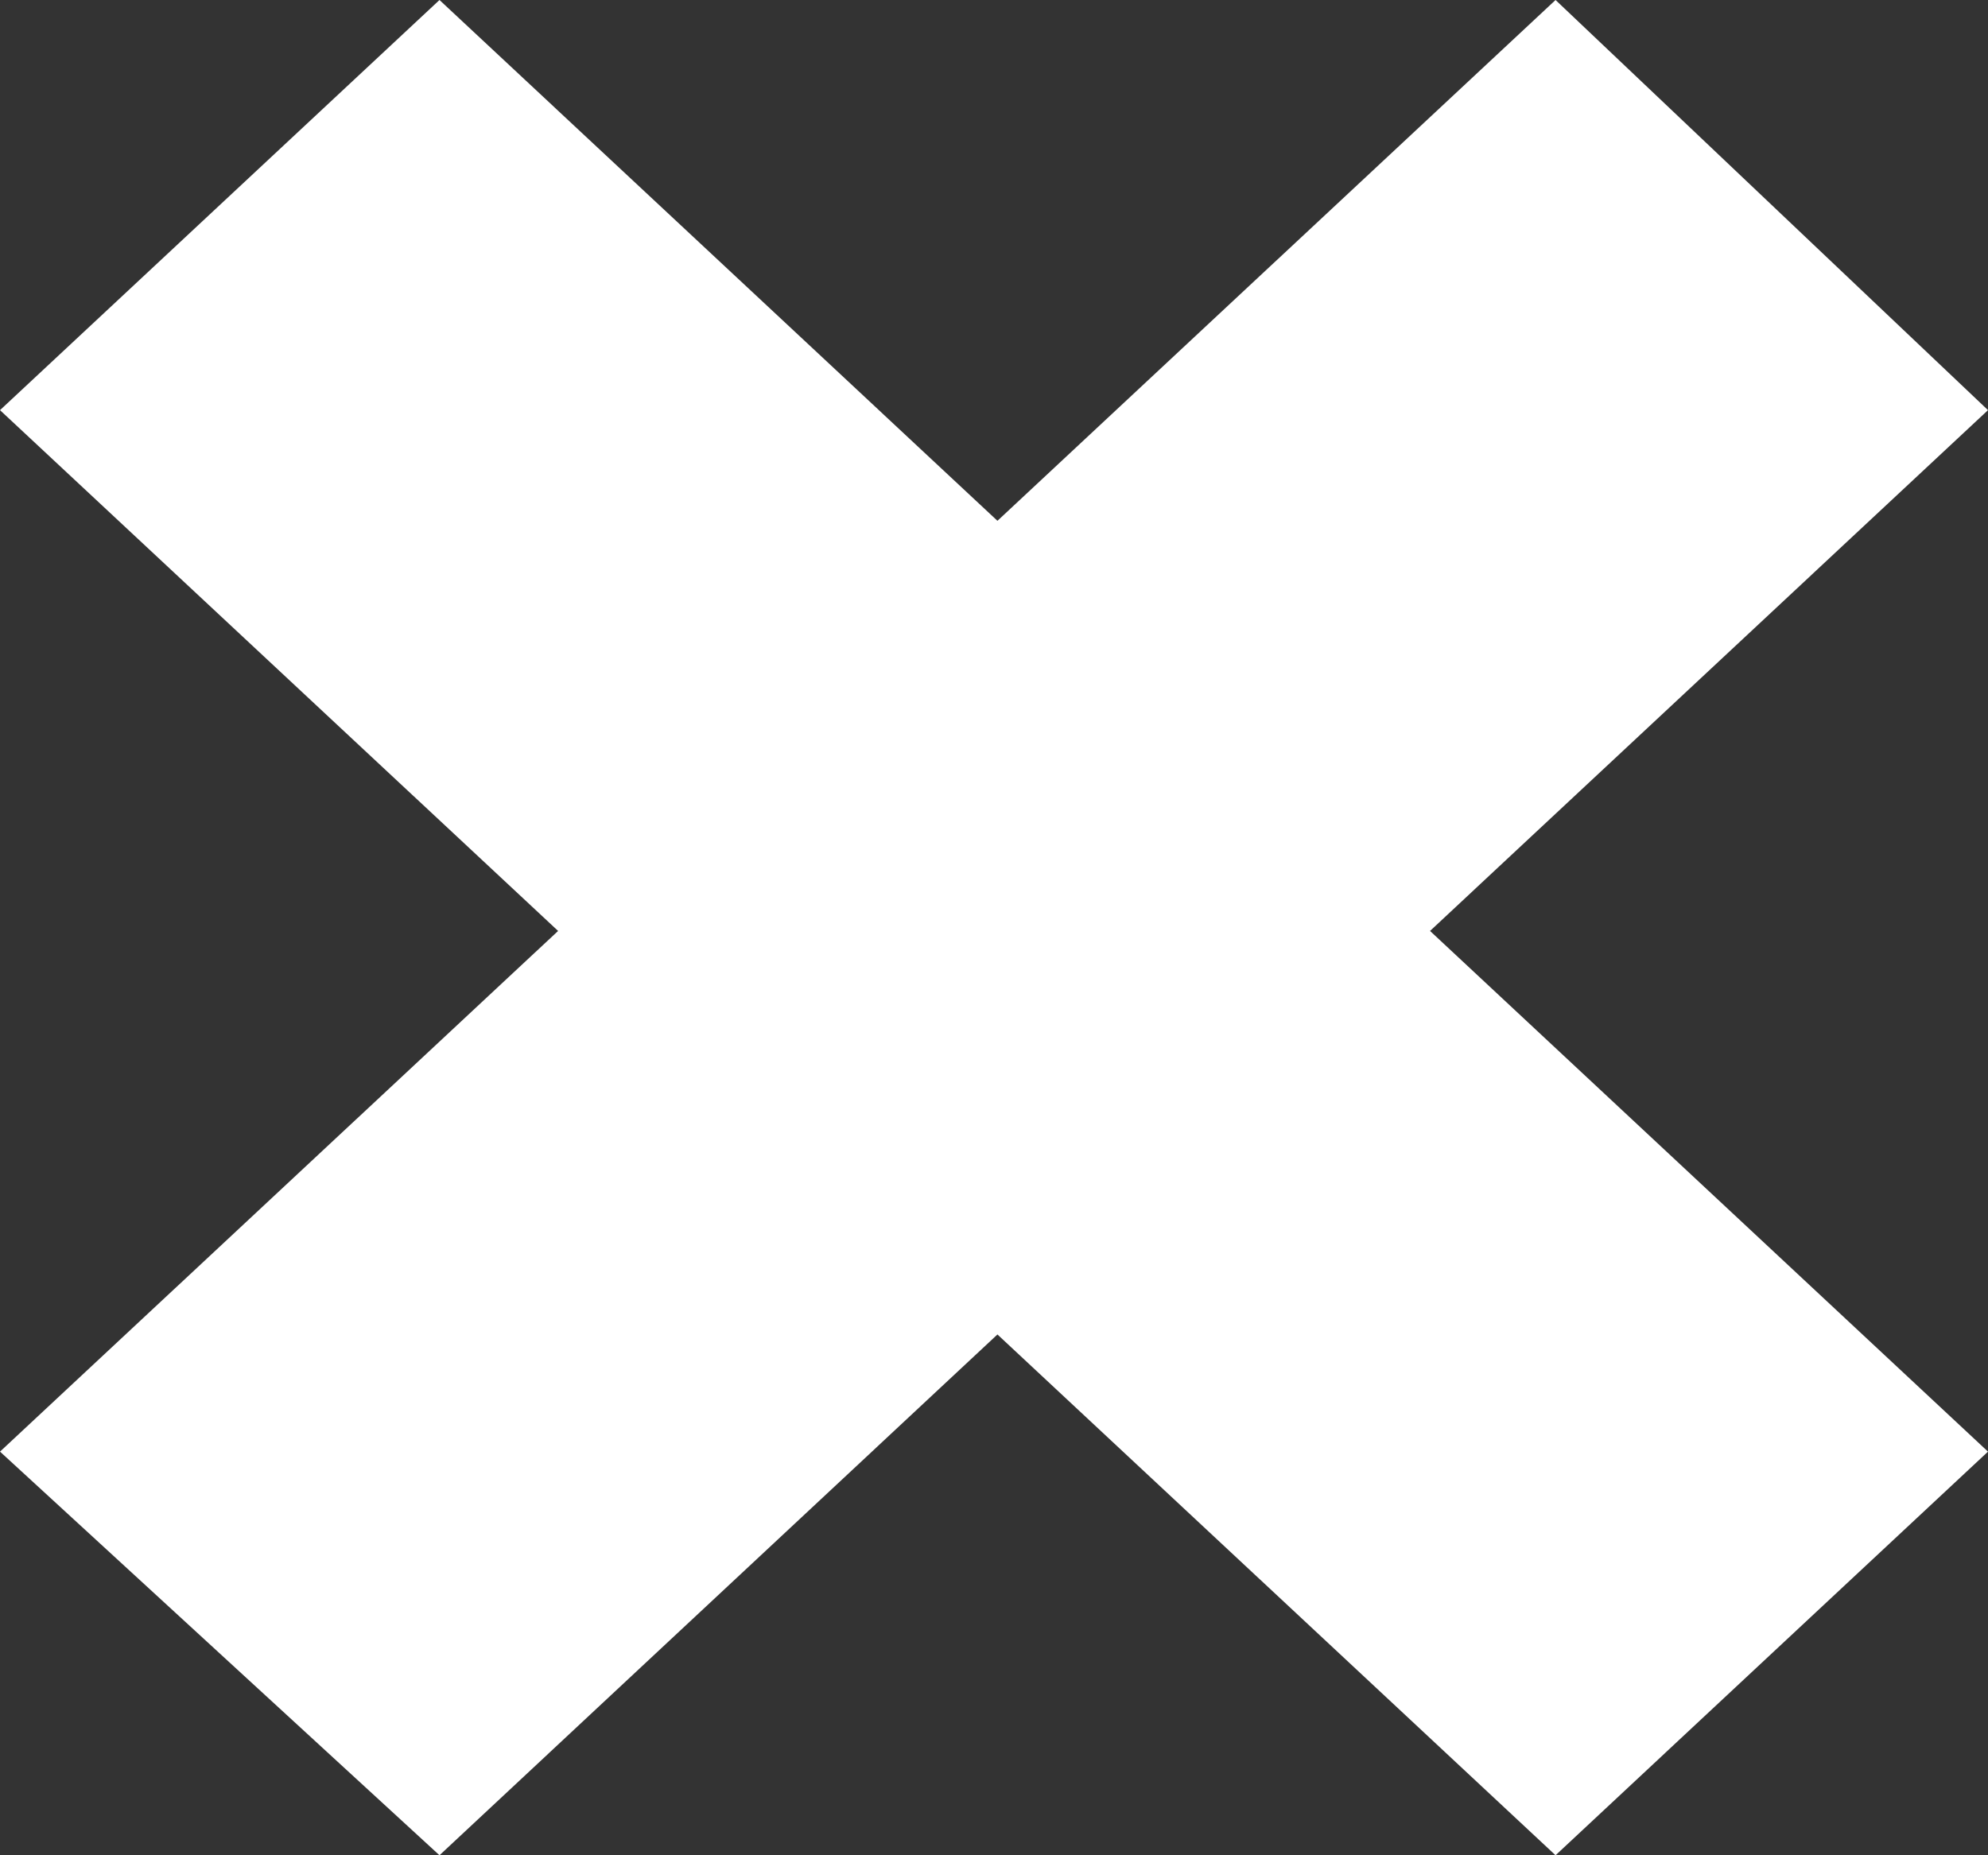 
<svg width='15' height='14' viewBox='0 0 15 14' fill='none' xmlns='http://www.w3.org/2000/svg'><rect x="0" y="0" width="15" height="14" fill="#333333" stroke="none"/><path d='M11.737 0L7.526 3.93L3.316 0L0 3.095L4.211 7.025L0 10.954L3.316 14L7.526 10.07L11.737 14L15 10.954L10.79 7.025L15 3.095L11.737 0Z' fill='white'/></svg>
